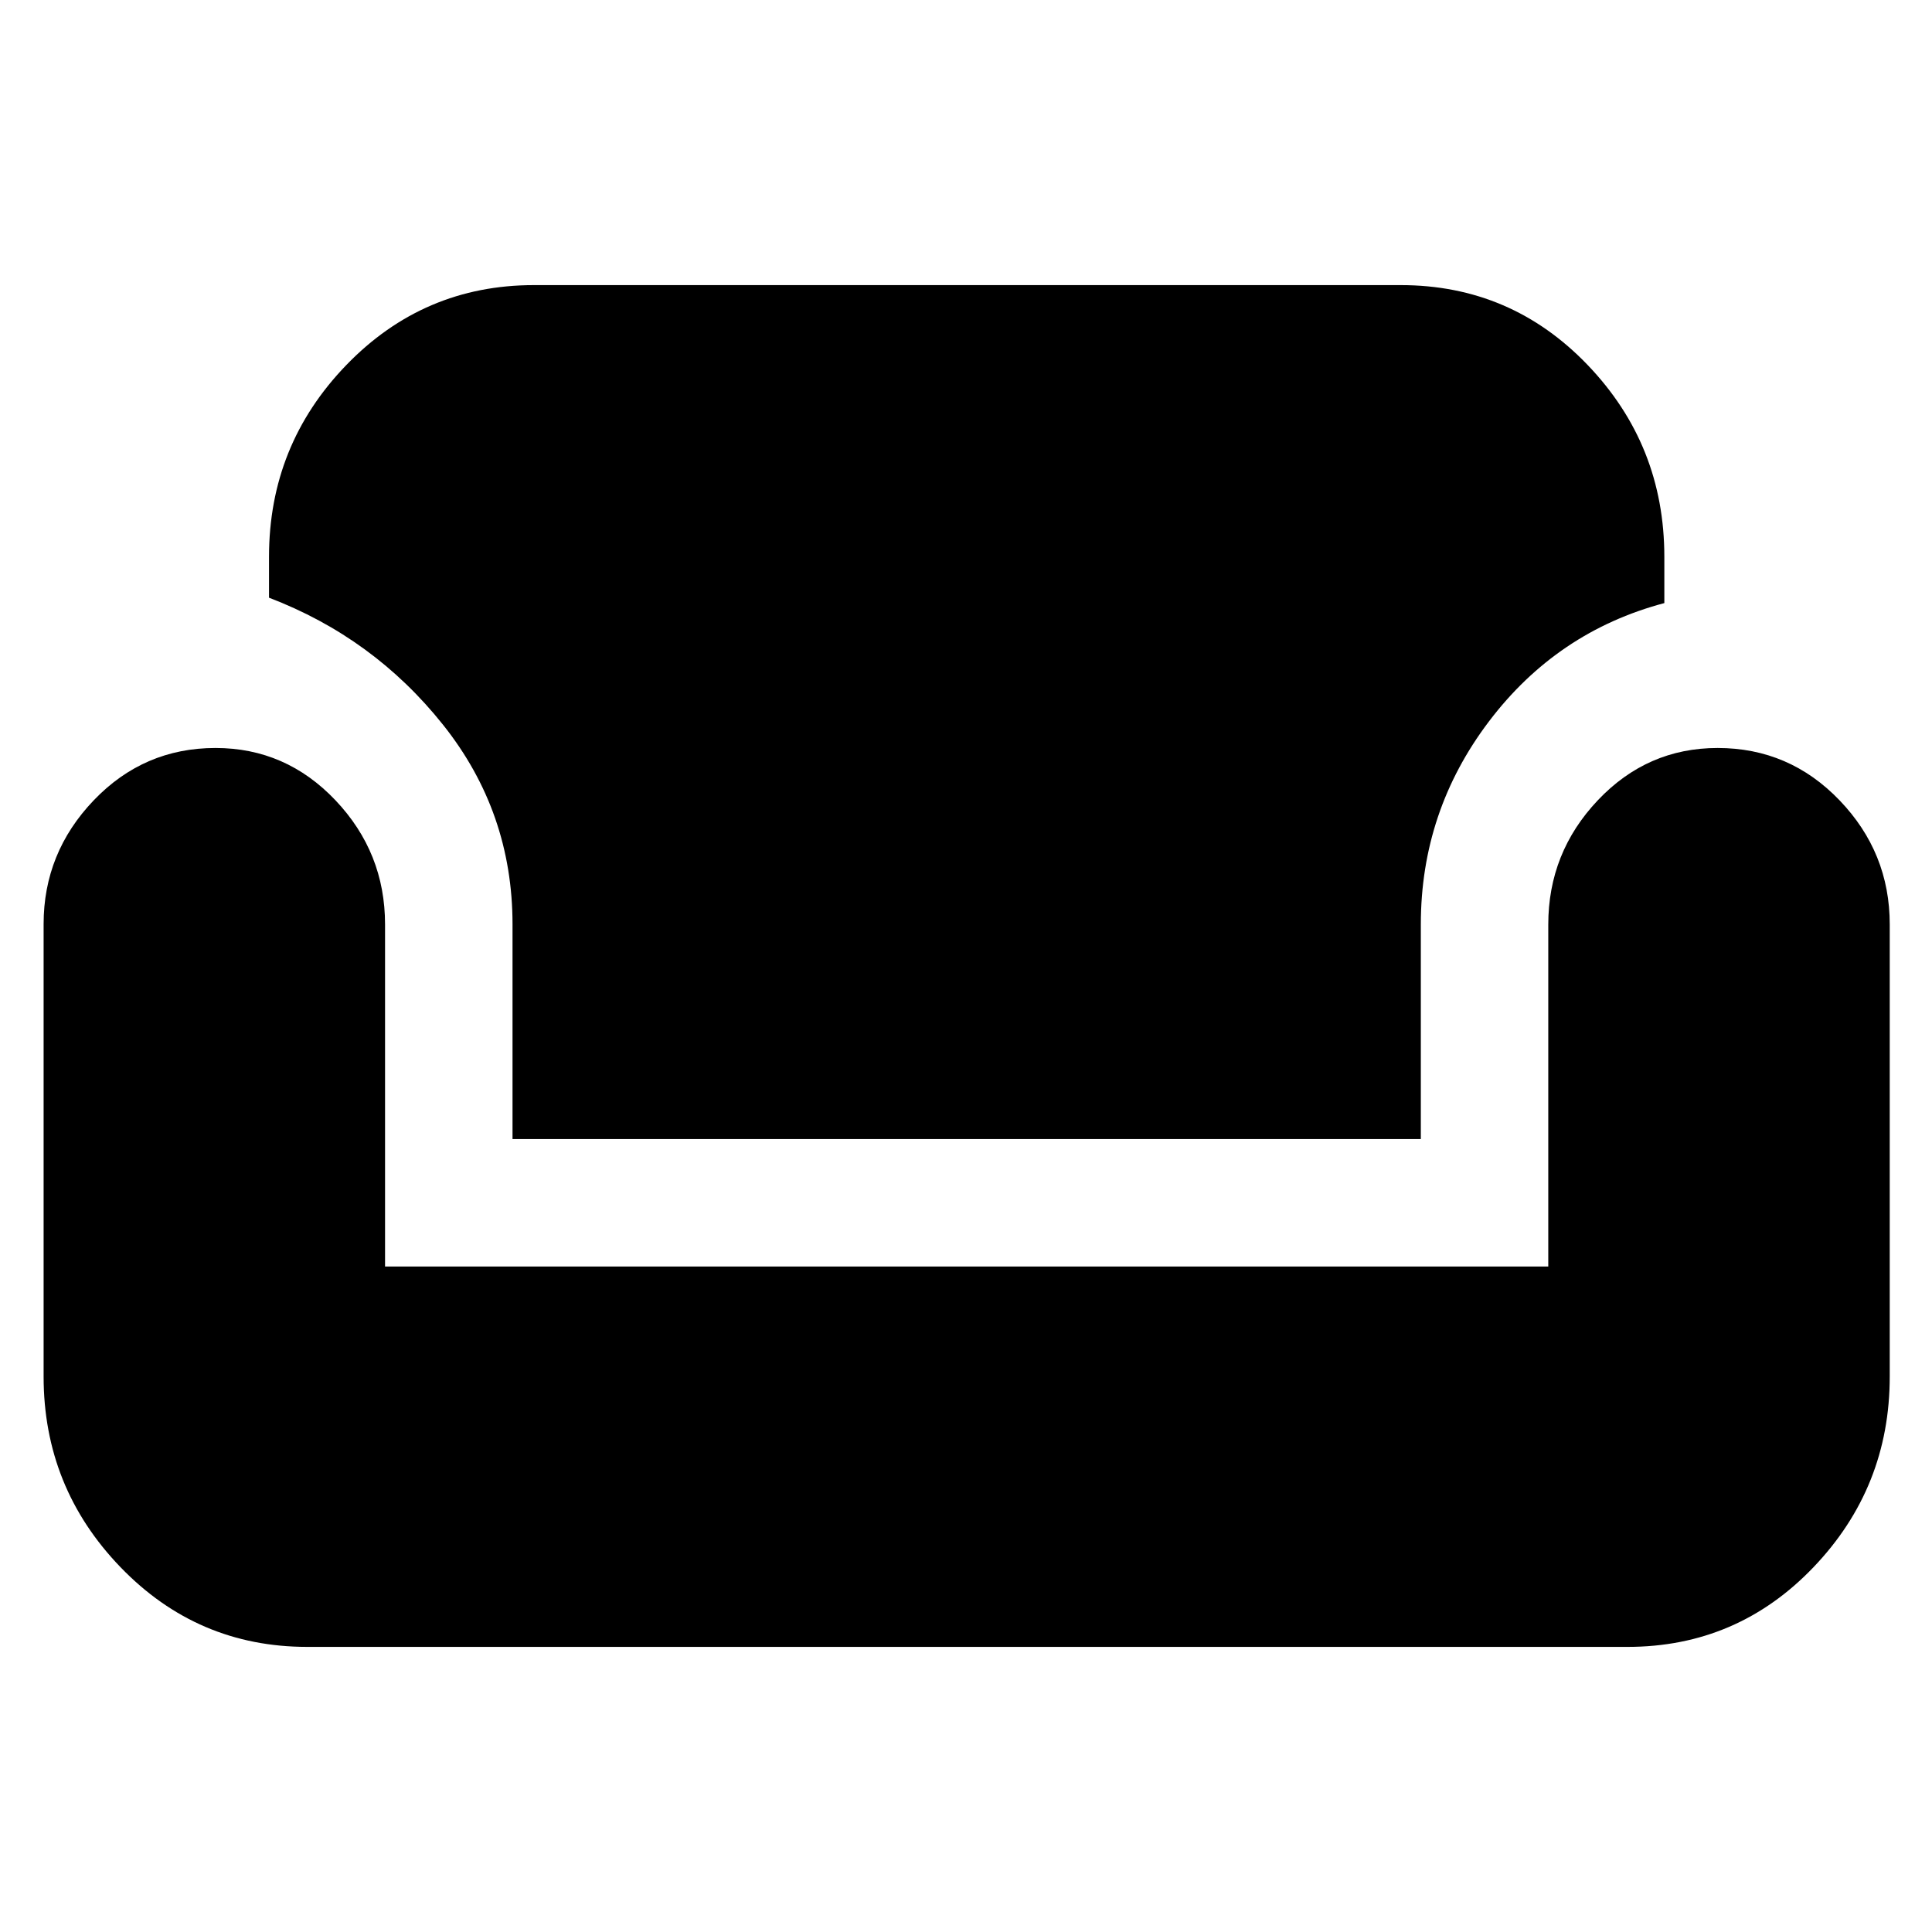 <svg xmlns="http://www.w3.org/2000/svg" height="40" viewBox="0 -960 960 960" width="40"><path d="M152.67-141.67q-54.59 0-92.8-39.61-38.2-39.61-38.2-94.72v-224.81q0-35.47 24.89-61.5 24.9-26.02 60.52-26.02 34.95 0 59.6 25.98 24.65 25.99 24.65 61.68v170h578v-169.9q0-35.76 24.6-61.76t59.55-26q35.62 0 60.57 25.98Q939-536.36 939-500.67V-276q0 55.11-37.87 94.72-37.88 39.61-92.46 39.61h-656Zm102-252.33v-106.67q0-55.83-34.5-99.16-34.5-43.34-86.5-63.17v-20.33q0-55.53 38.4-95.27 38.4-39.73 93.26-39.73H696q54.86 0 92.93 39.73Q827-738.86 827-683.33v23q-53.33 14.16-87.17 58.83Q706-556.83 706-500.67V-394H254.67Z"/></svg>
